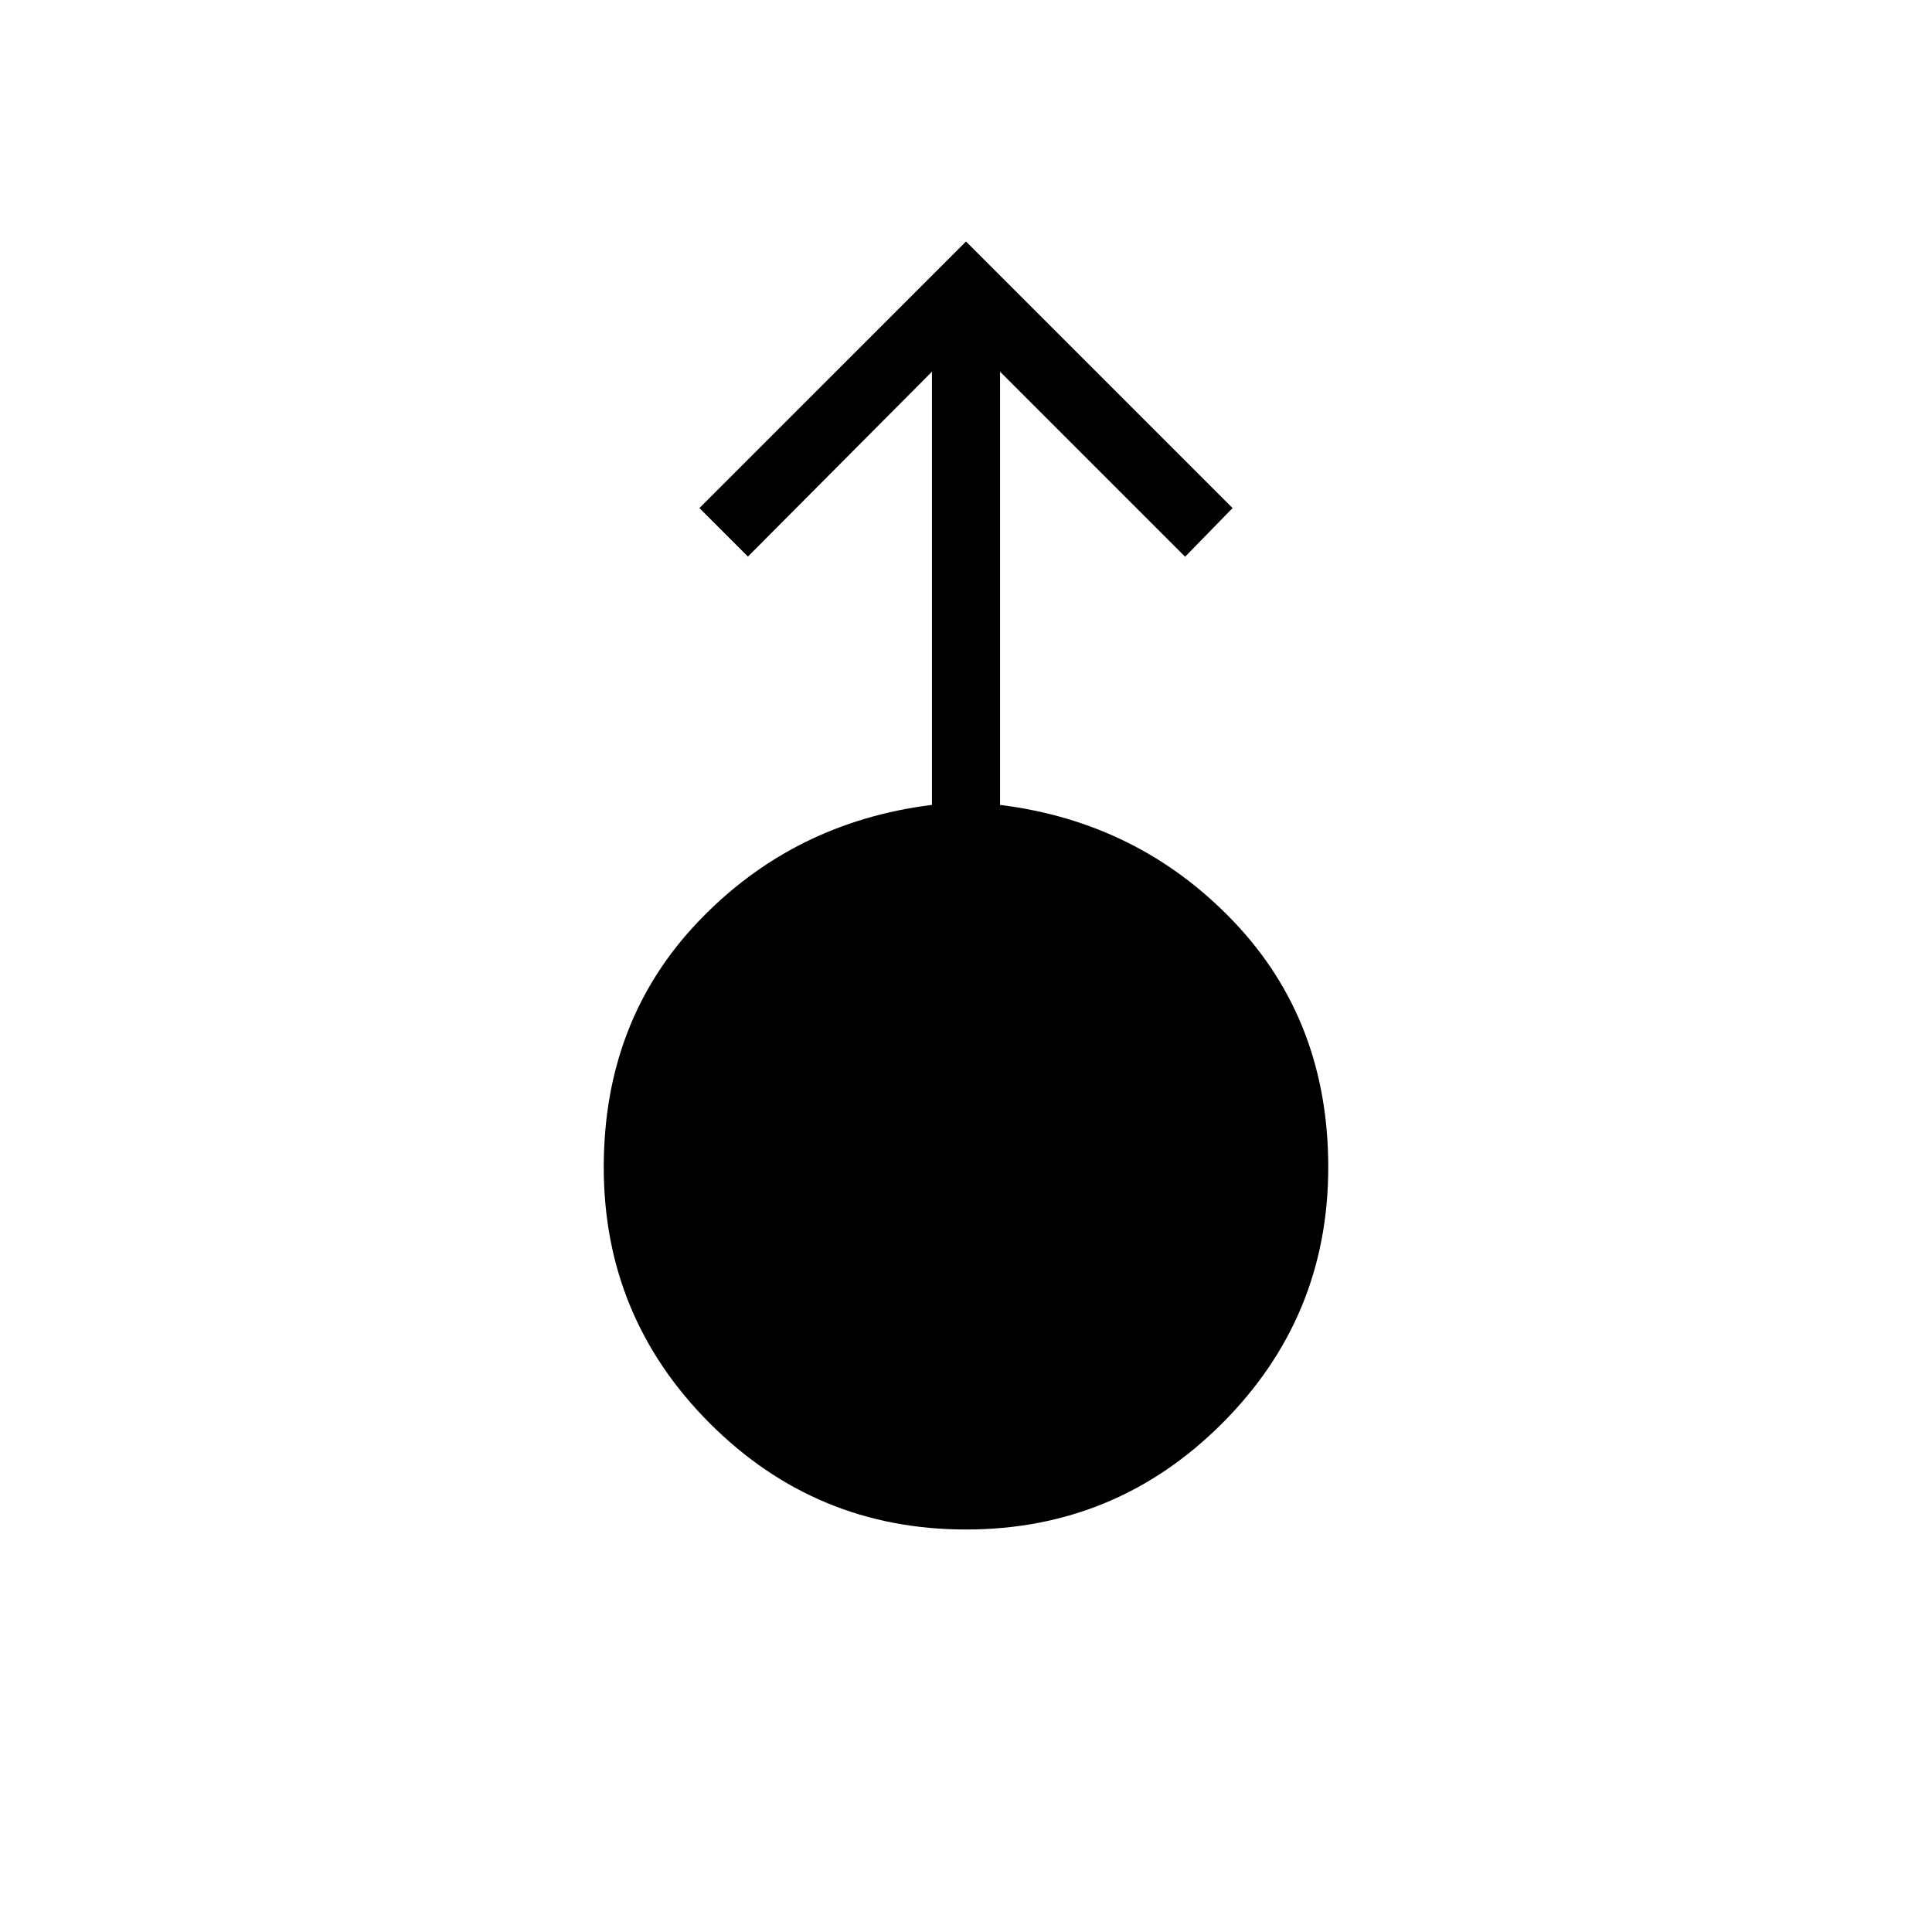 <svg xmlns="http://www.w3.org/2000/svg" height="40" viewBox="0 -960 960 960" width="40"><path d="M480-200q-74.54 0-127.27-52.73Q300-305.46 300-380q0-72.85 47.04-122.14 47.04-49.3 116.04-57.91v-215.26l-91.44 91.87-24.1-24.1L480-840l132.46 132.46-23.59 24.18-91.95-91.95v215.26q69 8.61 116.04 57.91Q660-452.85 660-380q0 74.54-52.73 127.27Q554.54-200 480-200Z"/></svg>